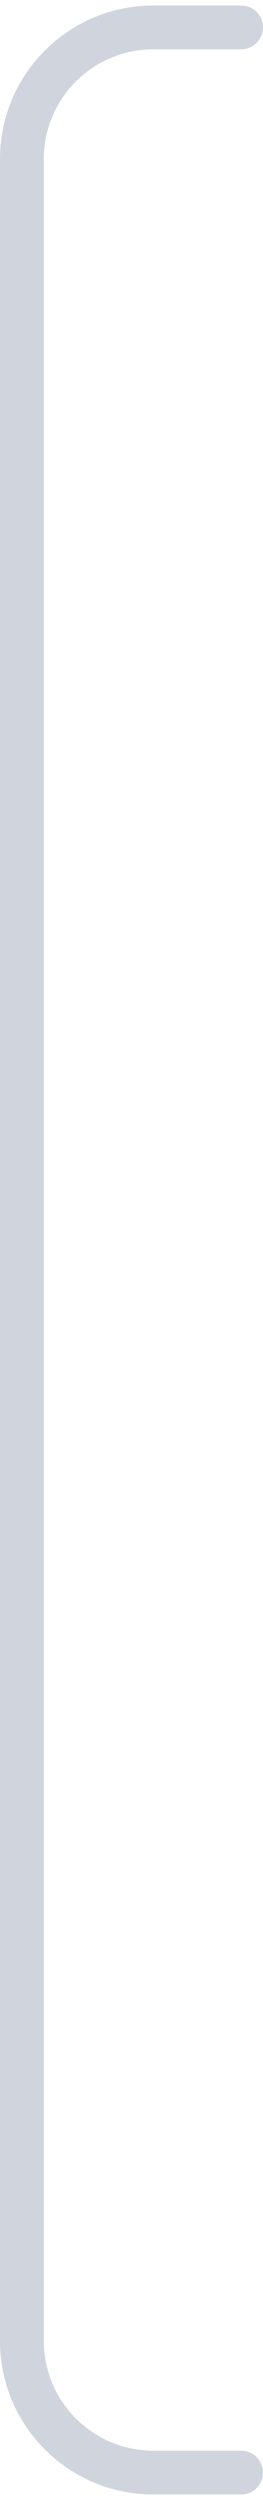 <svg width="12" height="114" viewBox="0 0 12 114" fill="none" xmlns="http://www.w3.org/2000/svg">
<path d="M11 1.25H7C3.686 1.25 1 3.936 1 7.25V106.75C1 110.064 3.686 112.75 7 112.75H11" stroke="#D0D5DD" stroke-width="2" stroke-linecap="round"/>
</svg>
